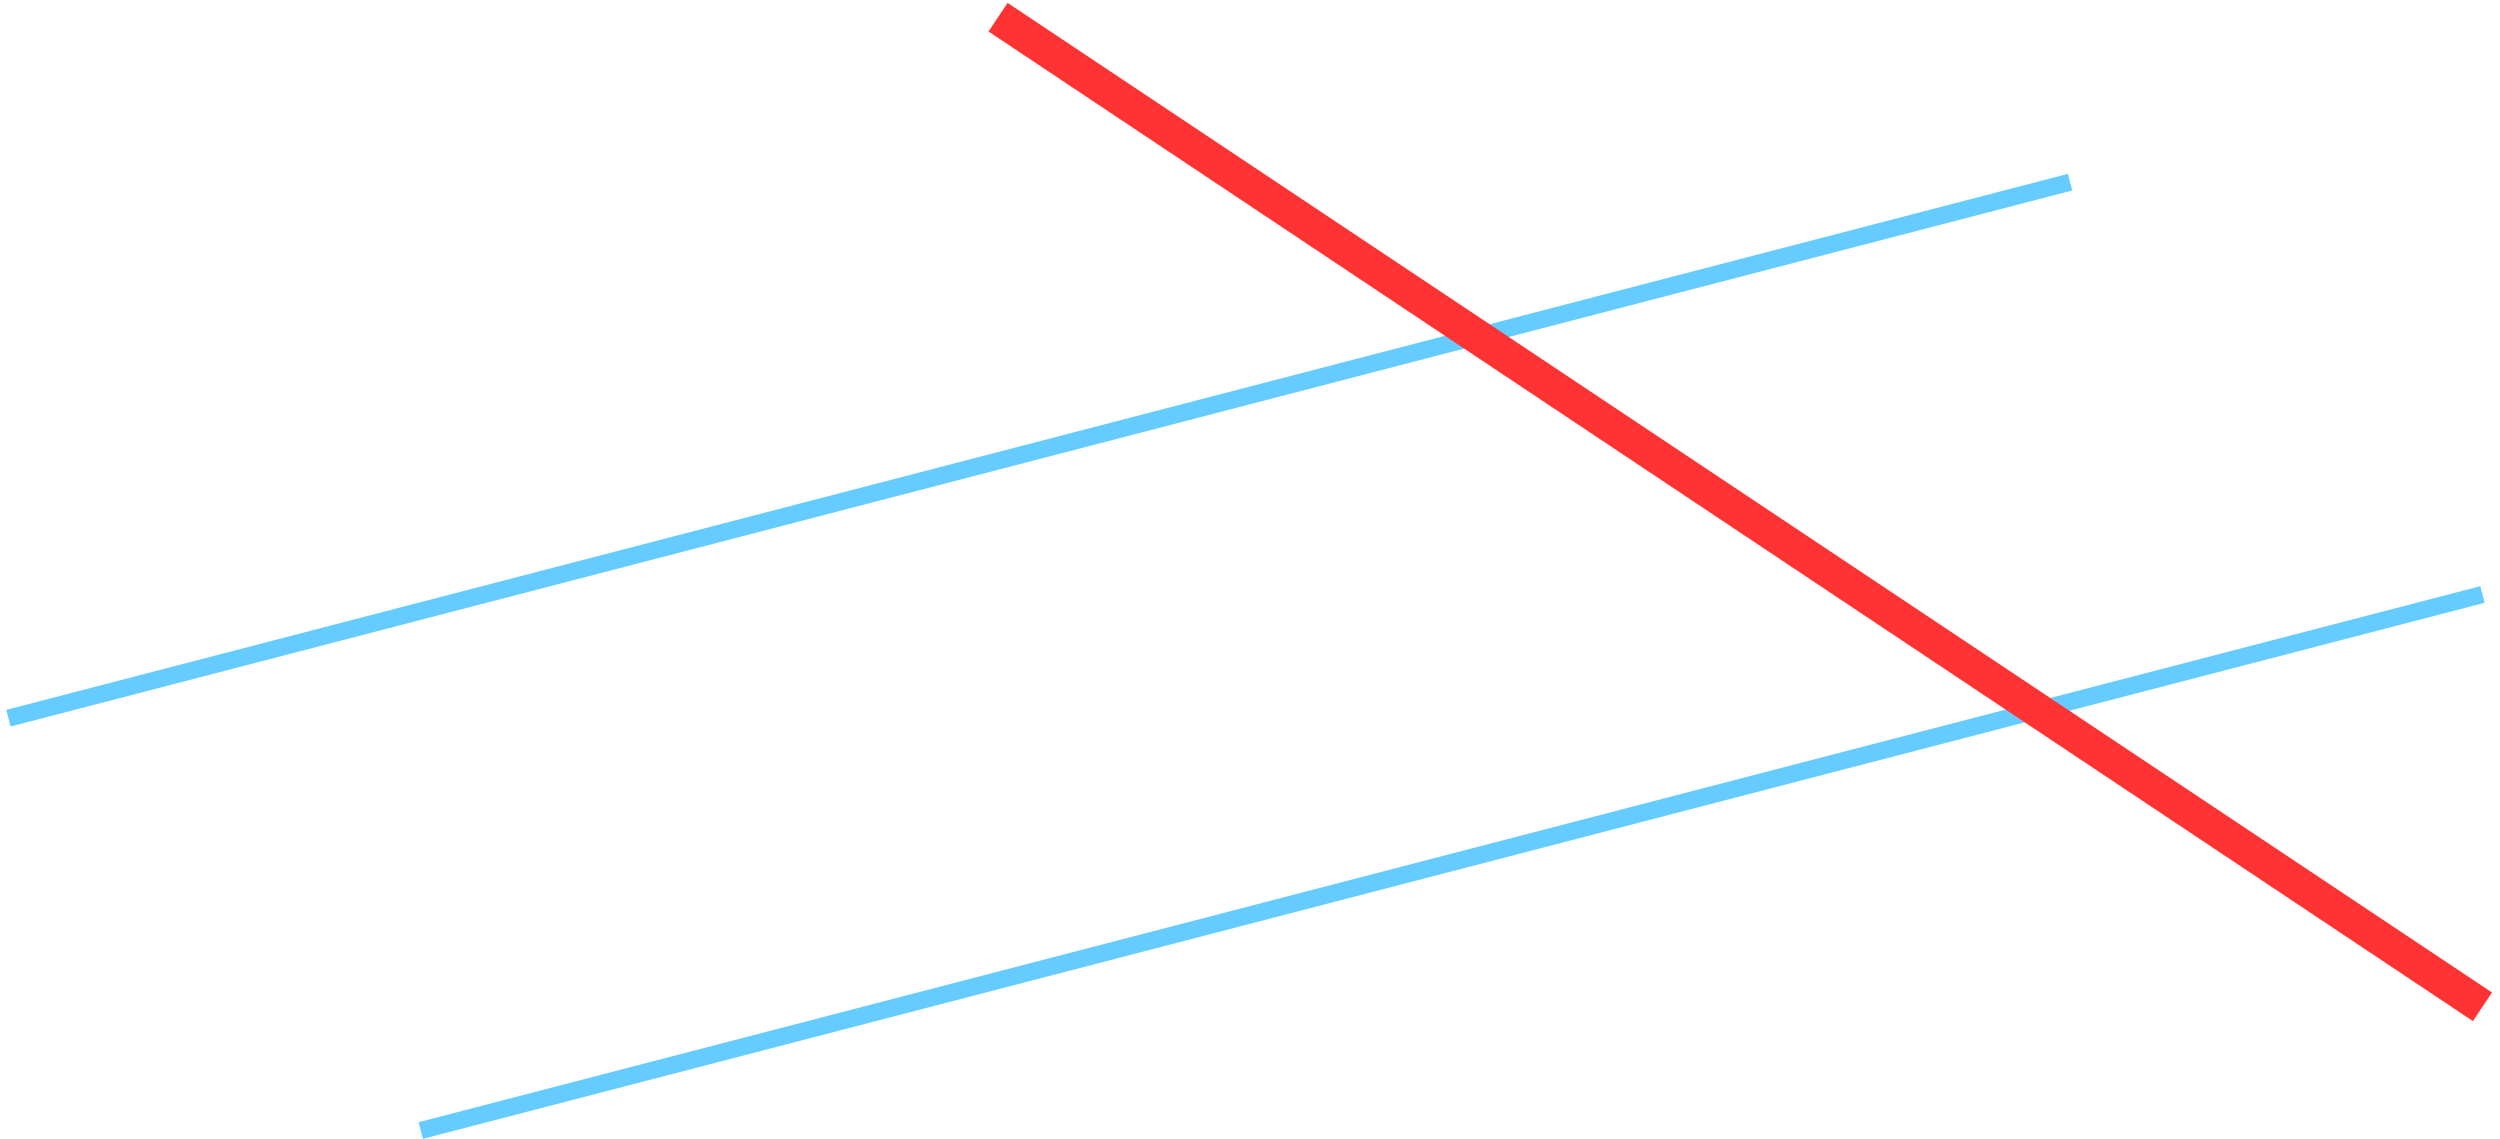 <?xml version="1.0" encoding="UTF-8"?>
<!DOCTYPE svg PUBLIC "-//W3C//DTD SVG 1.1//EN" "http://www.w3.org/Graphics/SVG/1.1/DTD/svg11.dtd">
<svg version="1.2" width="77mm" height="35.09mm" viewBox="3514 10599 7700 3509" preserveAspectRatio="xMidYMid" fill-rule="evenodd" xmlns="http://www.w3.org/2000/svg" xml:space="preserve">
    <path fill="none" stroke="rgb(102,204,255)" stroke-width="53" stroke-linejoin="round" d="M 4810,14081 L 11160,12430"/>
    <path fill="none" stroke="rgb(102,204,255)" stroke-width="53" stroke-linejoin="round" d="M 3540,12811 L 9890,11160"/>
    <path fill="none" stroke="rgb(255,51,51)" stroke-width="106" stroke-linejoin="round" d="M 6588,10652 L 11160,13700"/>
</svg>
